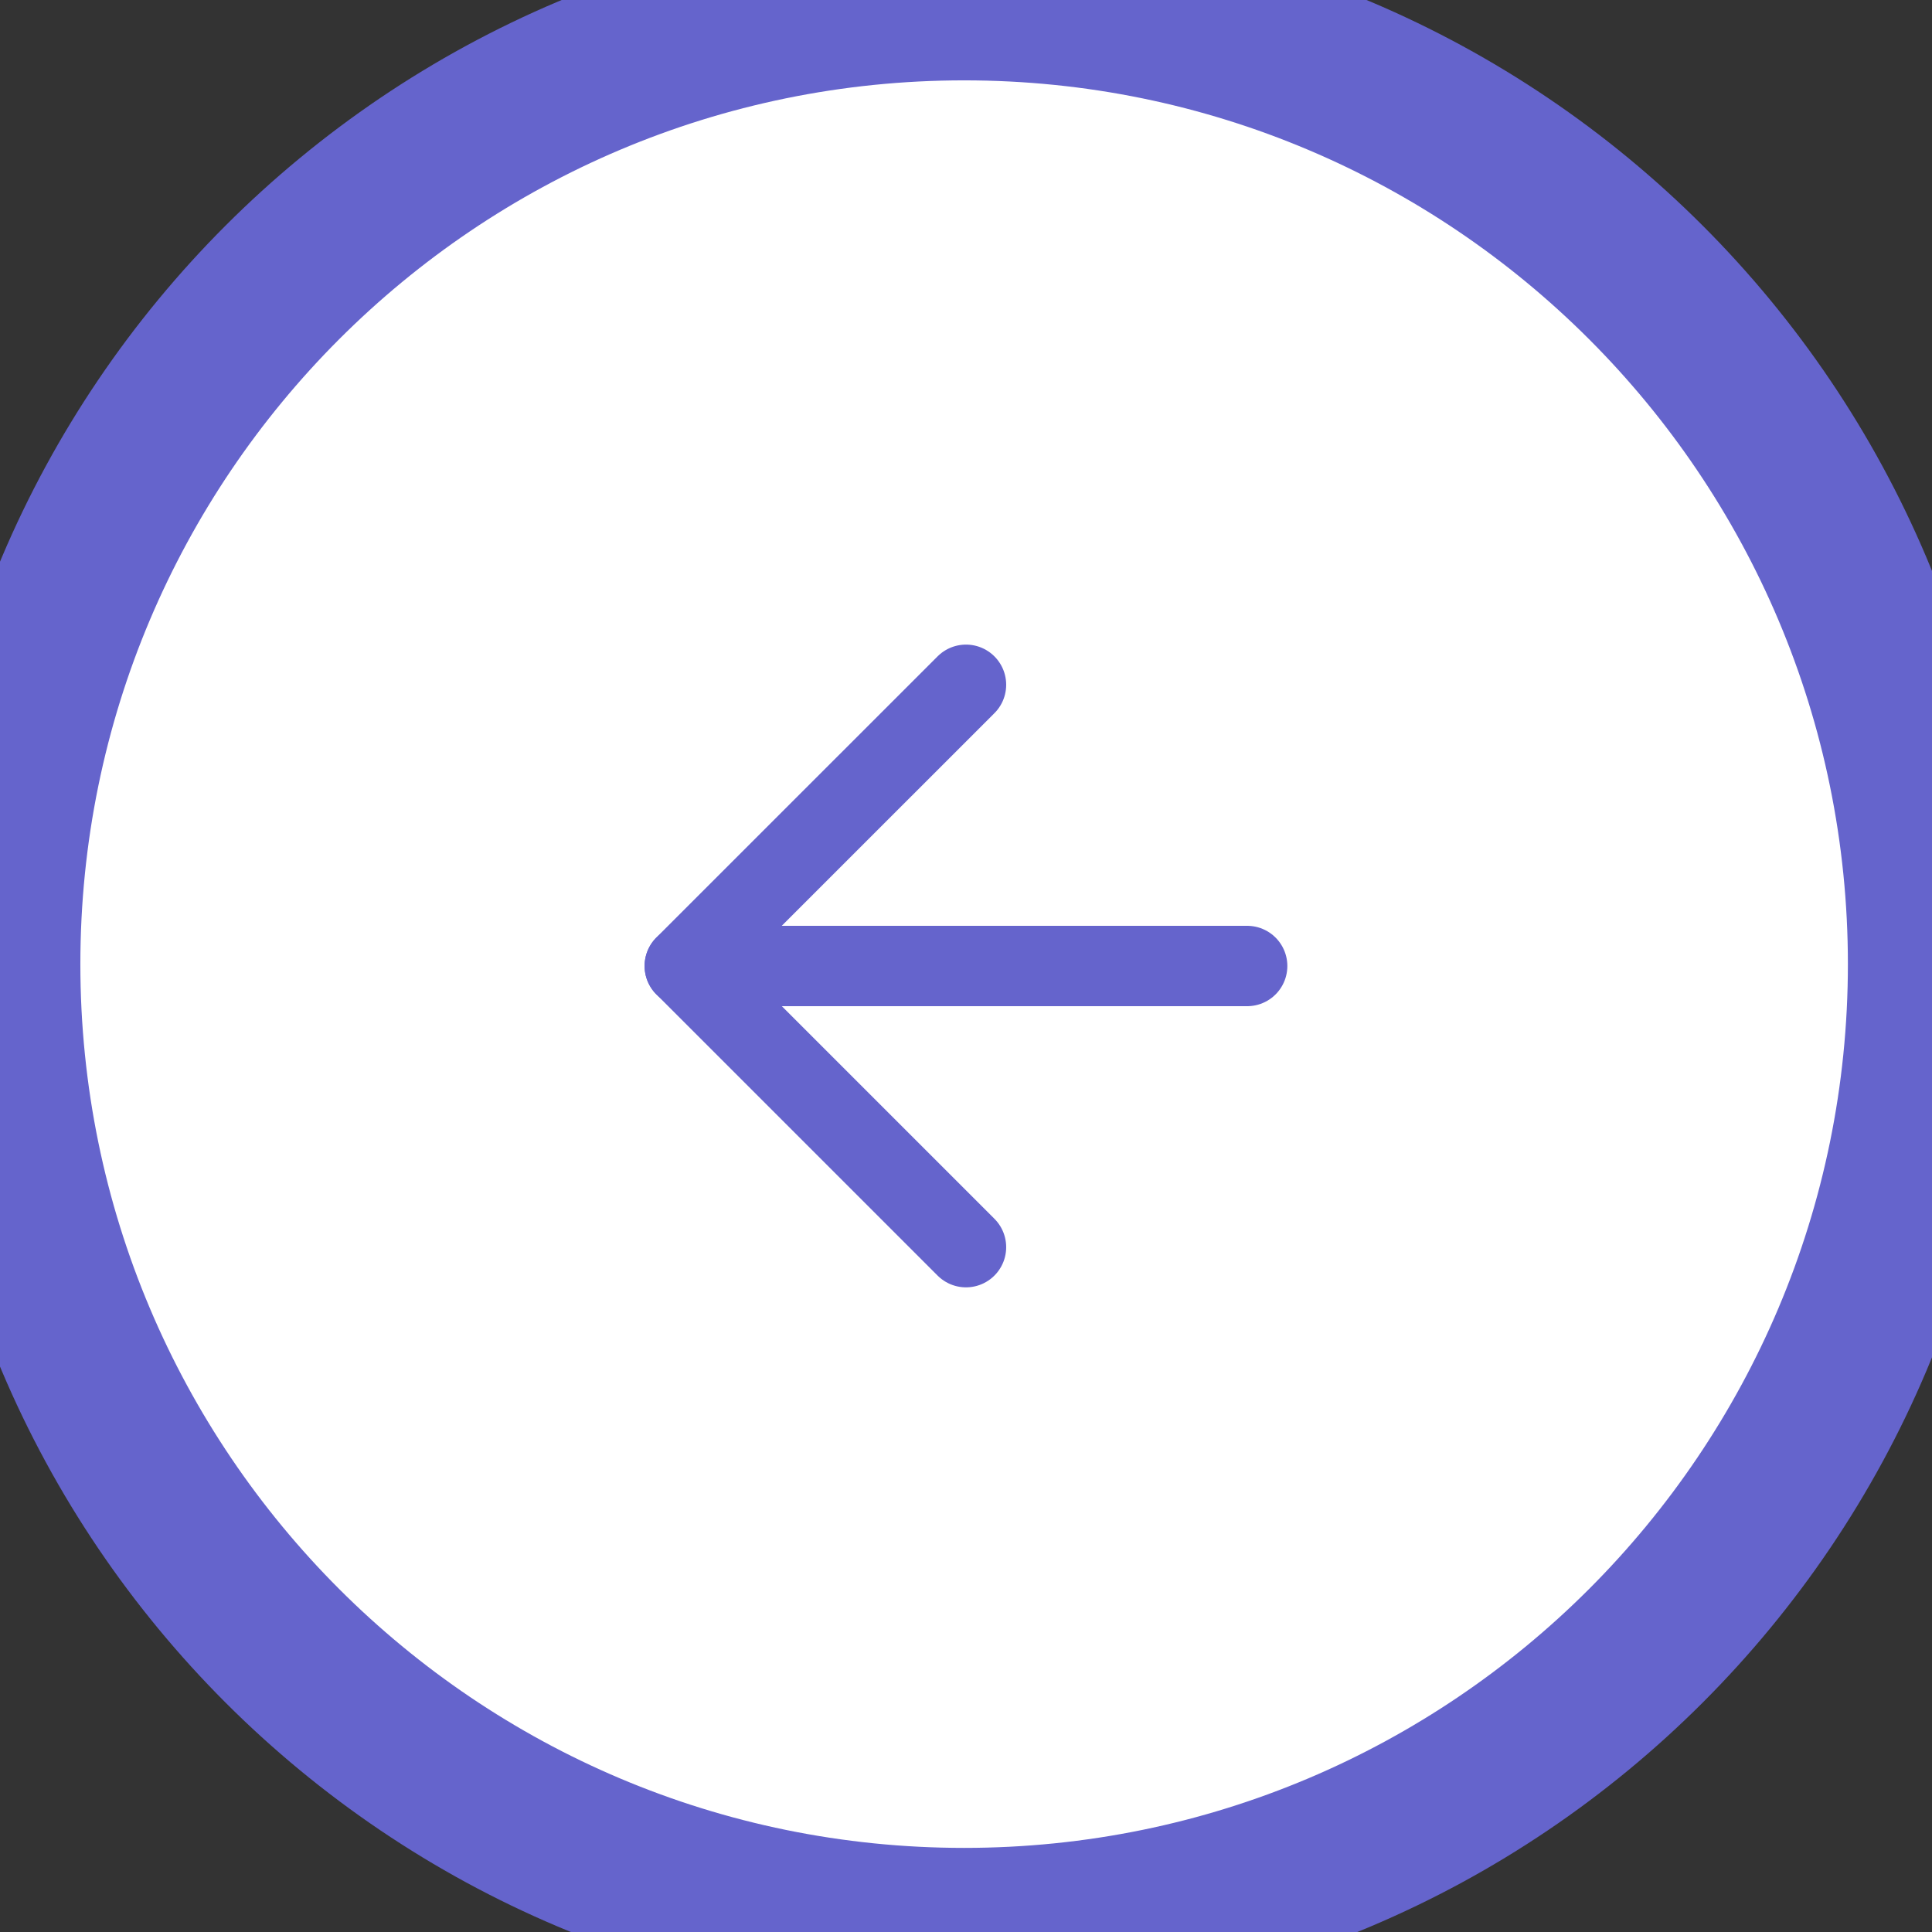 <svg width="32" height="32" viewBox="0 0 32 32" fill="none" xmlns="http://www.w3.org/2000/svg">
<rect x="0" y="0" width="32" height="32" fill="#333333" stroke="none"/>
<path d="M0 15.969C0 7.149 7.149 0 15.969 0V0C24.788 0 31.938 7.149 31.938 15.969V15.969C31.938 24.788 24.788 31.938 15.969 31.938V31.938C7.149 31.938 0 24.788 0 15.969V15.969Z" fill="white"/>
<path d="M20.657 16H11.342" stroke="#6564CC" stroke-width="1.331" stroke-linecap="round" stroke-linejoin="round"/>
<path d="M16 20.657L11.342 15.999L16 11.342" stroke="#6564CC" stroke-width="1.331" stroke-linecap="round" stroke-linejoin="round"/>
<path d="M15.969 30.607C7.884 30.607 1.331 24.053 1.331 15.969H-1.331C-1.331 25.523 6.415 33.268 15.969 33.268V30.607ZM30.607 15.969C30.607 24.053 24.053 30.607 15.969 30.607V33.268C25.523 33.268 33.268 25.523 33.268 15.969H30.607ZM15.969 1.331C24.053 1.331 30.607 7.884 30.607 15.969H33.268C33.268 6.415 25.523 -1.331 15.969 -1.331V1.331ZM15.969 -1.331C6.415 -1.331 -1.331 6.415 -1.331 15.969H1.331C1.331 7.884 7.884 1.331 15.969 1.331V-1.331Z" fill="#6564CC"/>
</svg>
